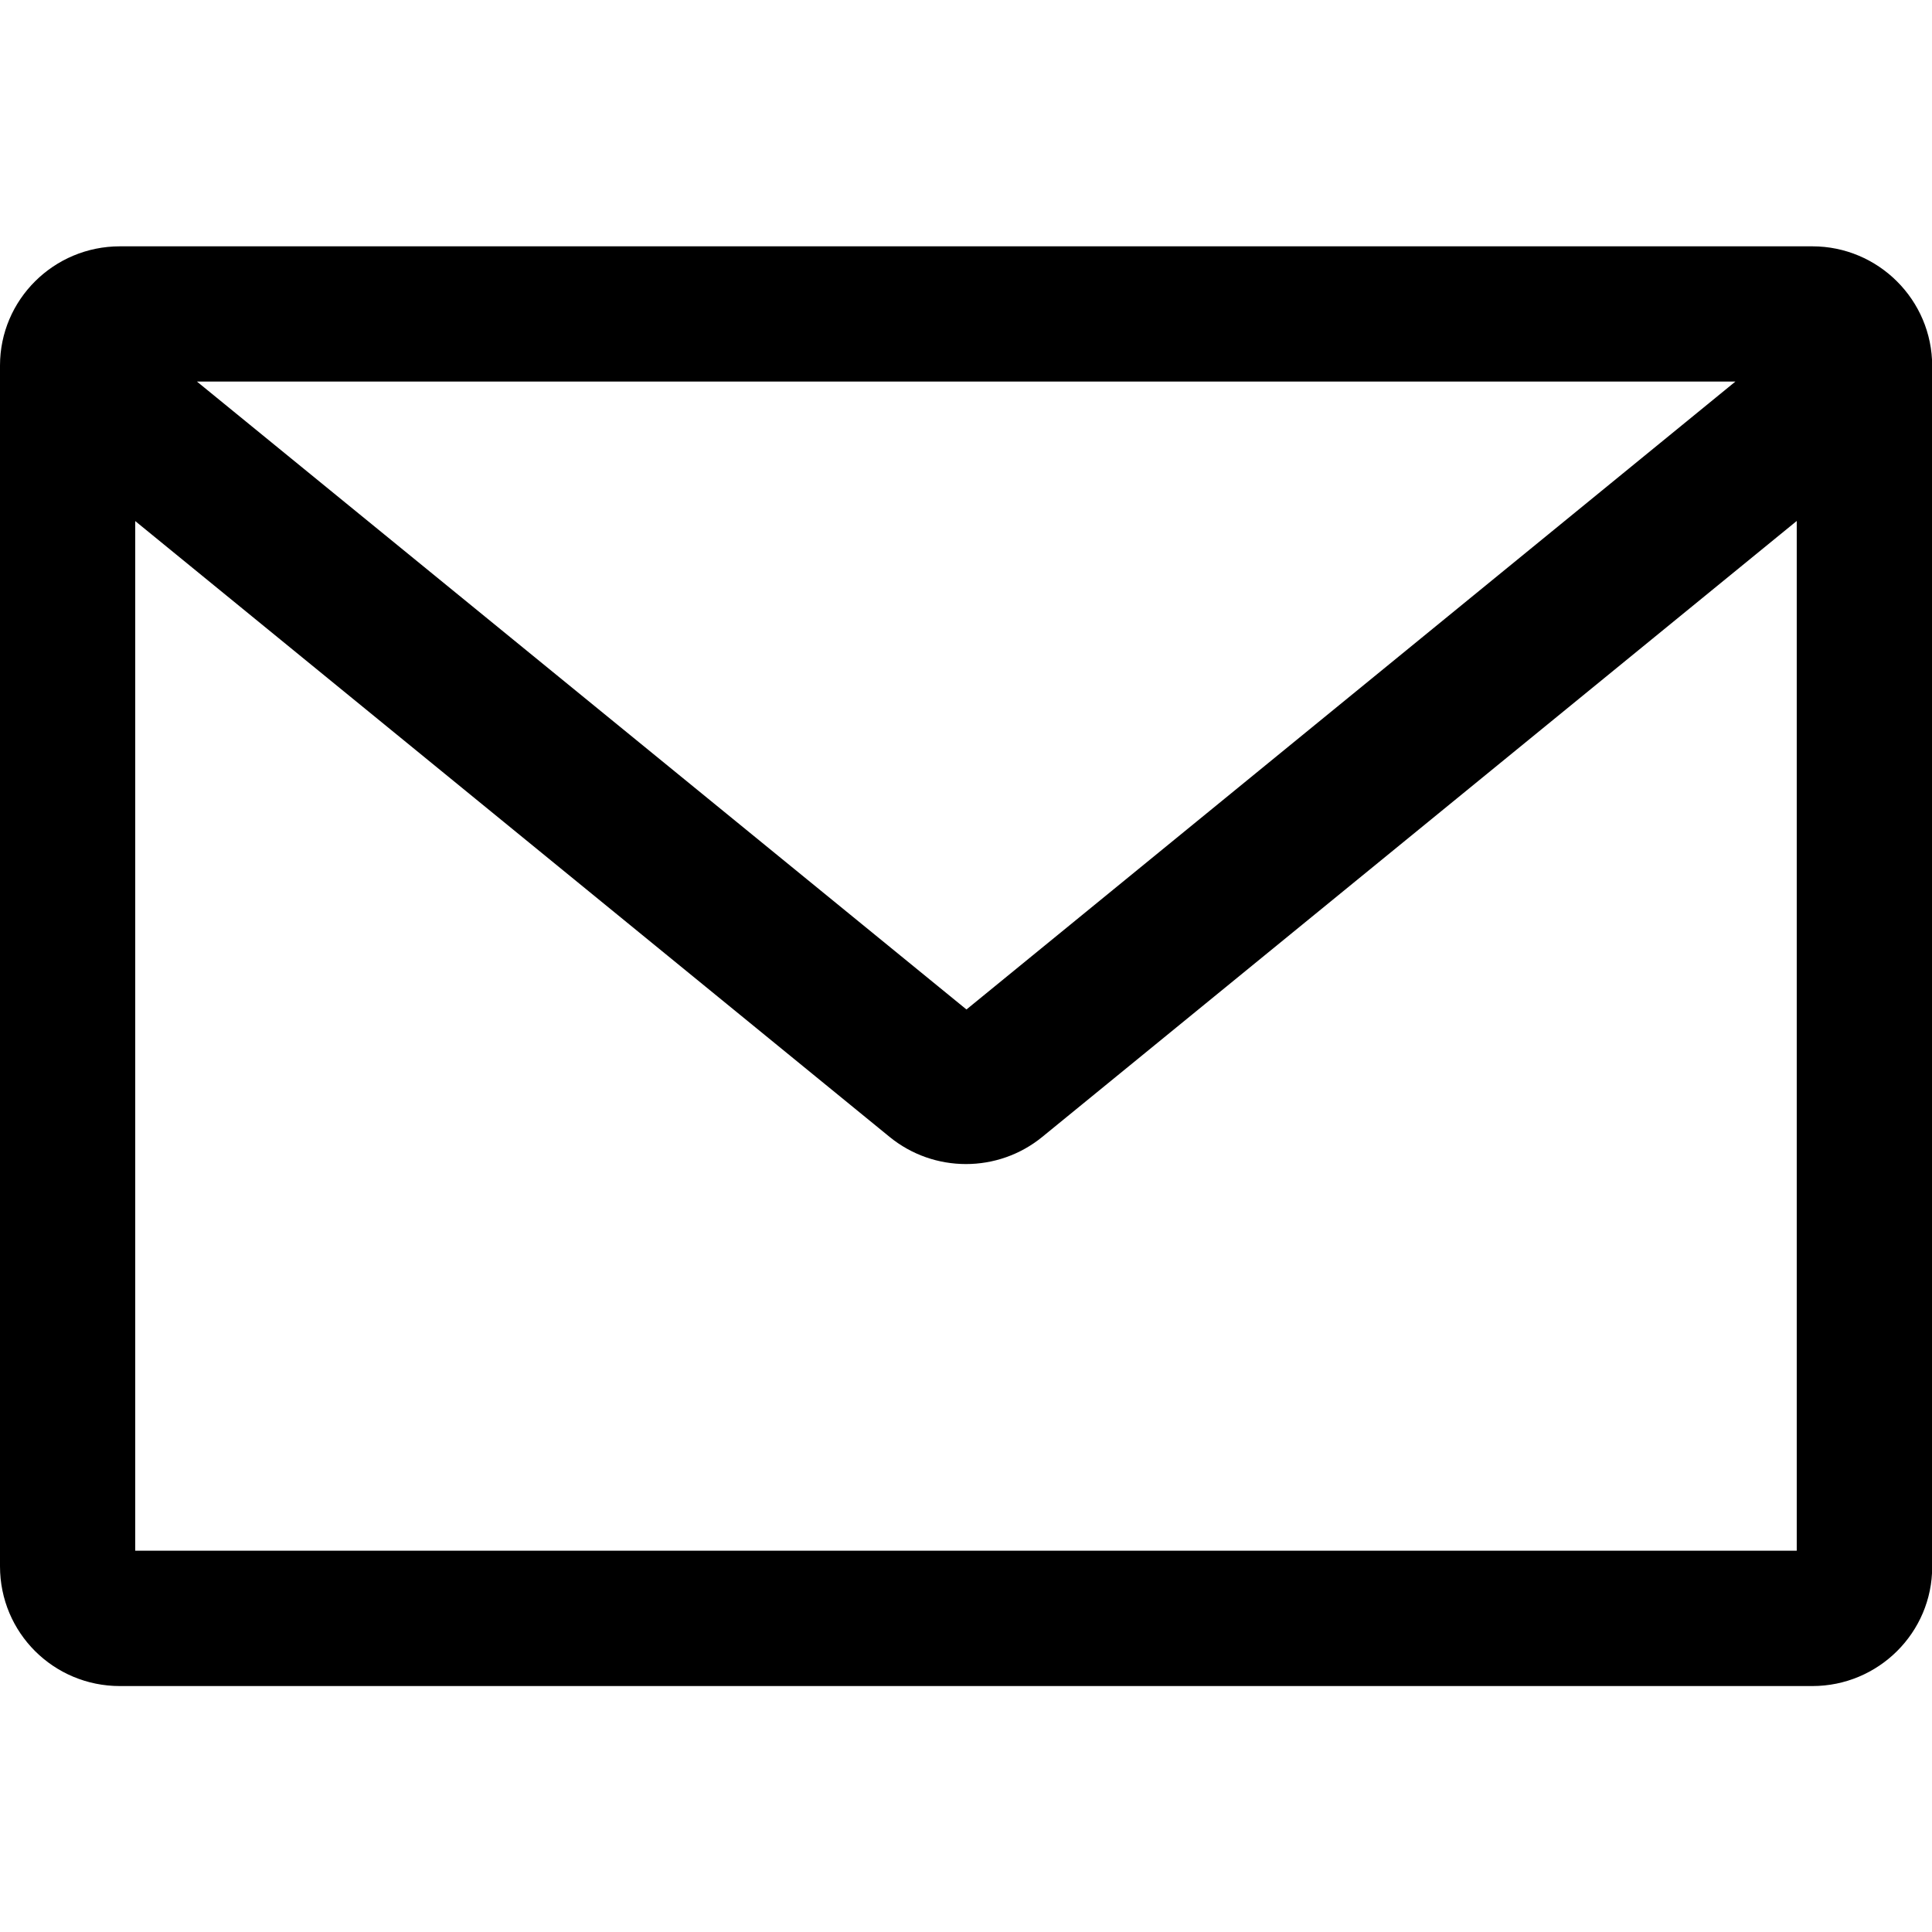 <svg xmlns="http://www.w3.org/2000/svg" viewBox="0 0 200 200"><path d="M12.41,25.5c-6.848,0-12.41,5.53-12.41,12.34v124.3c0,6.9,5.562,12.4,12.41,12.4h175.2c6.844,0,12.41-5.531,12.41-12.34v-124.3c0-6.87-5.6-12.4-12.4-12.4h-175.2zm7.938,14,159.3,0l-79.6,65-79.66-65zm-6.35,14.44l78.09,63.75c4.596,3.75,11.22,3.75,15.81,0l78.1-63.76v106.6h-172v-106.6z"/></svg>
